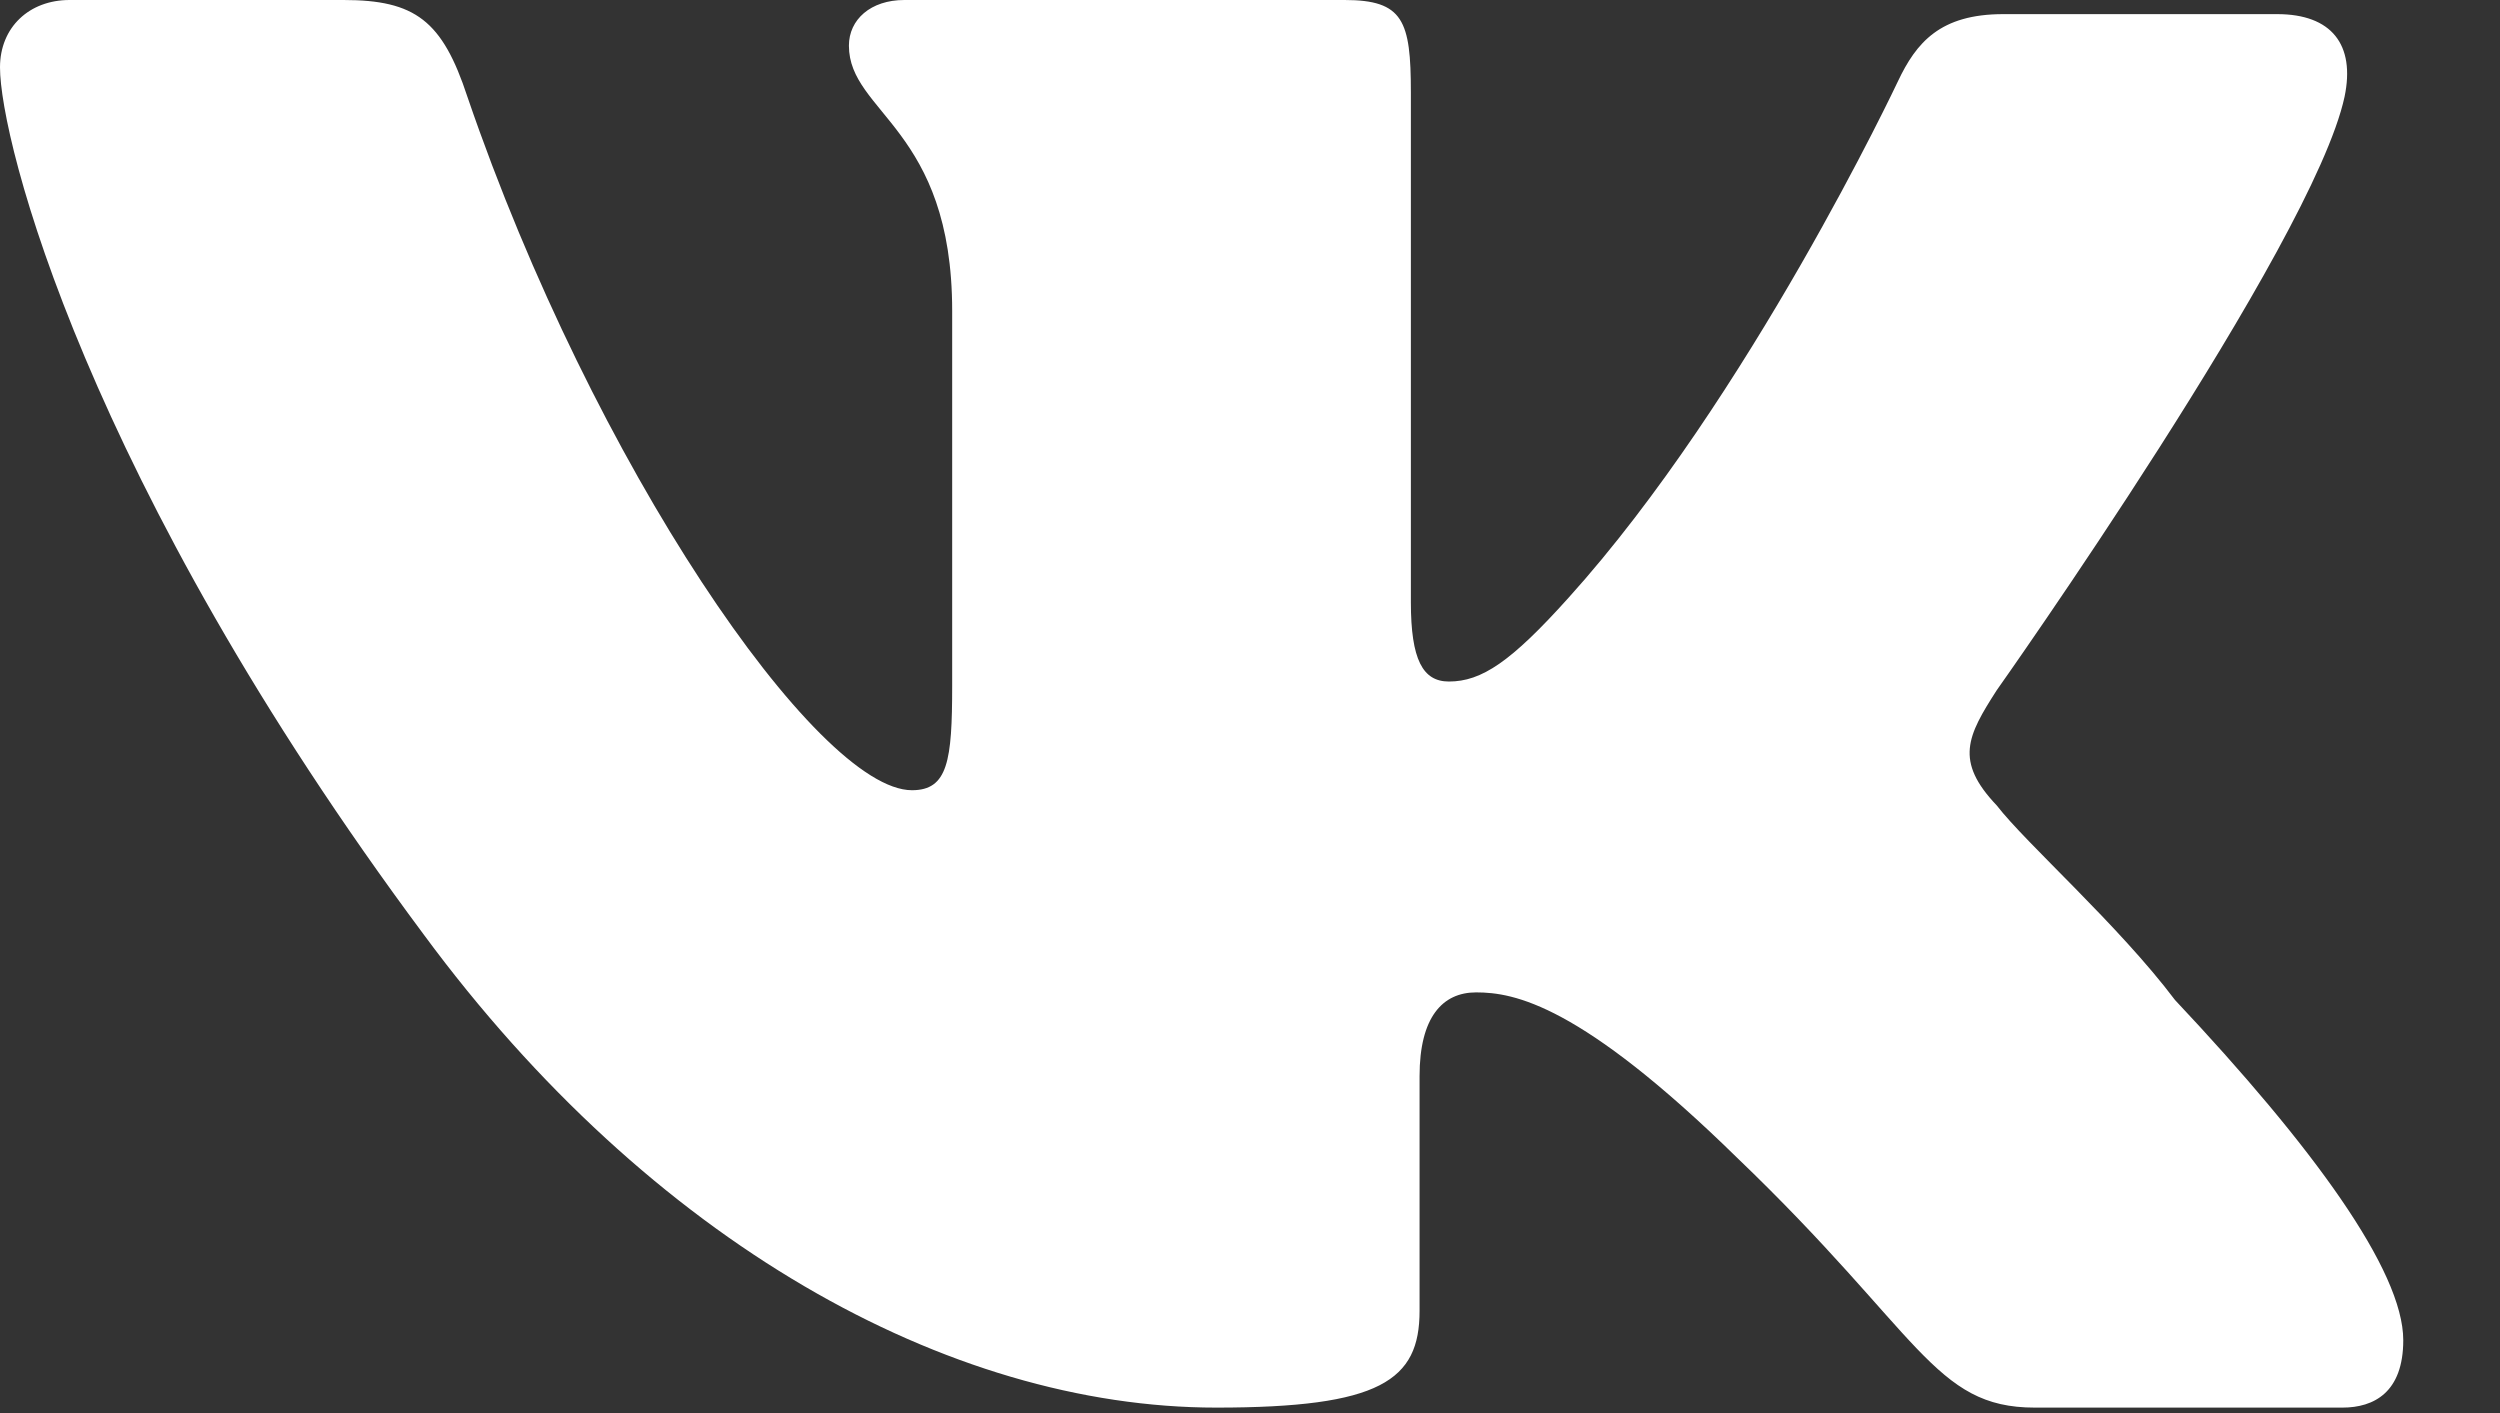 <svg id="SvgjsSvg1076" xmlns="http://www.w3.org/2000/svg" version="1.1" xmlns:xlink="http://www.w3.org/1999/xlink" xmlns:svgjs="http://svgjs.com/svgjs" width="23" height="13" viewBox="0 0 23 13"><rect x="0" y="0" width="23" height="13" fill="#333333" stroke="none"/><title>Fill 1</title><desc>Created with Avocode.</desc><defs id="SvgjsDefs1077"></defs><path id="SvgjsPath1078" d="M178.37 9050.35C178.37 9050.35 181.28 9046.24 181.57 9044.89C181.67 9044.41 181.45 9044.13 180.95 9044.13L178.43 9044.13C177.85 9044.13 177.63 9044.39 177.46 9044.75C177.46 9044.75 176.09 9047.66 174.43 9049.5C173.9 9050.09 173.63 9050.27 173.33 9050.27C173.09 9050.27 172.98 9050.07 172.98 9049.54L172.98 9044.85C172.98 9044.19 172.91 9044 172.37 9044L168.32 9044C168.01 9044 167.81 9044.18 167.81 9044.42C167.81 9045.04 168.76 9045.18 168.76 9046.86L168.76 9050.31C168.76 9051 168.72 9051.27 168.39 9051.27C167.52 9051.27 165.46 9048.28 164.3 9044.89C164.07 9044.19 163.82 9044 163.16 9044L160.64 9044C160.27 9044 160 9044.25 160 9044.62C160 9045.29 160.79 9048.42 163.9 9052.6C165.98 9055.42 168.72 9056.95 171.19 9056.95C172.7 9056.95 173.06 9056.7 173.06 9056.06L173.06 9053.9C173.06 9053.36 173.27 9053.13 173.58 9053.13C173.93 9053.13 174.54 9053.24 175.98 9054.65C177.67 9056.27 177.79 9056.95 178.72 9056.95L181.55 9056.95C181.84 9056.95 182.11 9056.81 182.11 9056.33C182.11 9055.69 181.28 9054.55 180.01 9053.2C179.49 9052.51 178.64 9051.76 178.37 9051.41C177.98 9051 178.1 9050.77 178.37 9050.35 " fill="#ffffff" fill-opacity="1" transform="matrix(1,0,0,1,-160,-9044)"></path></svg>
